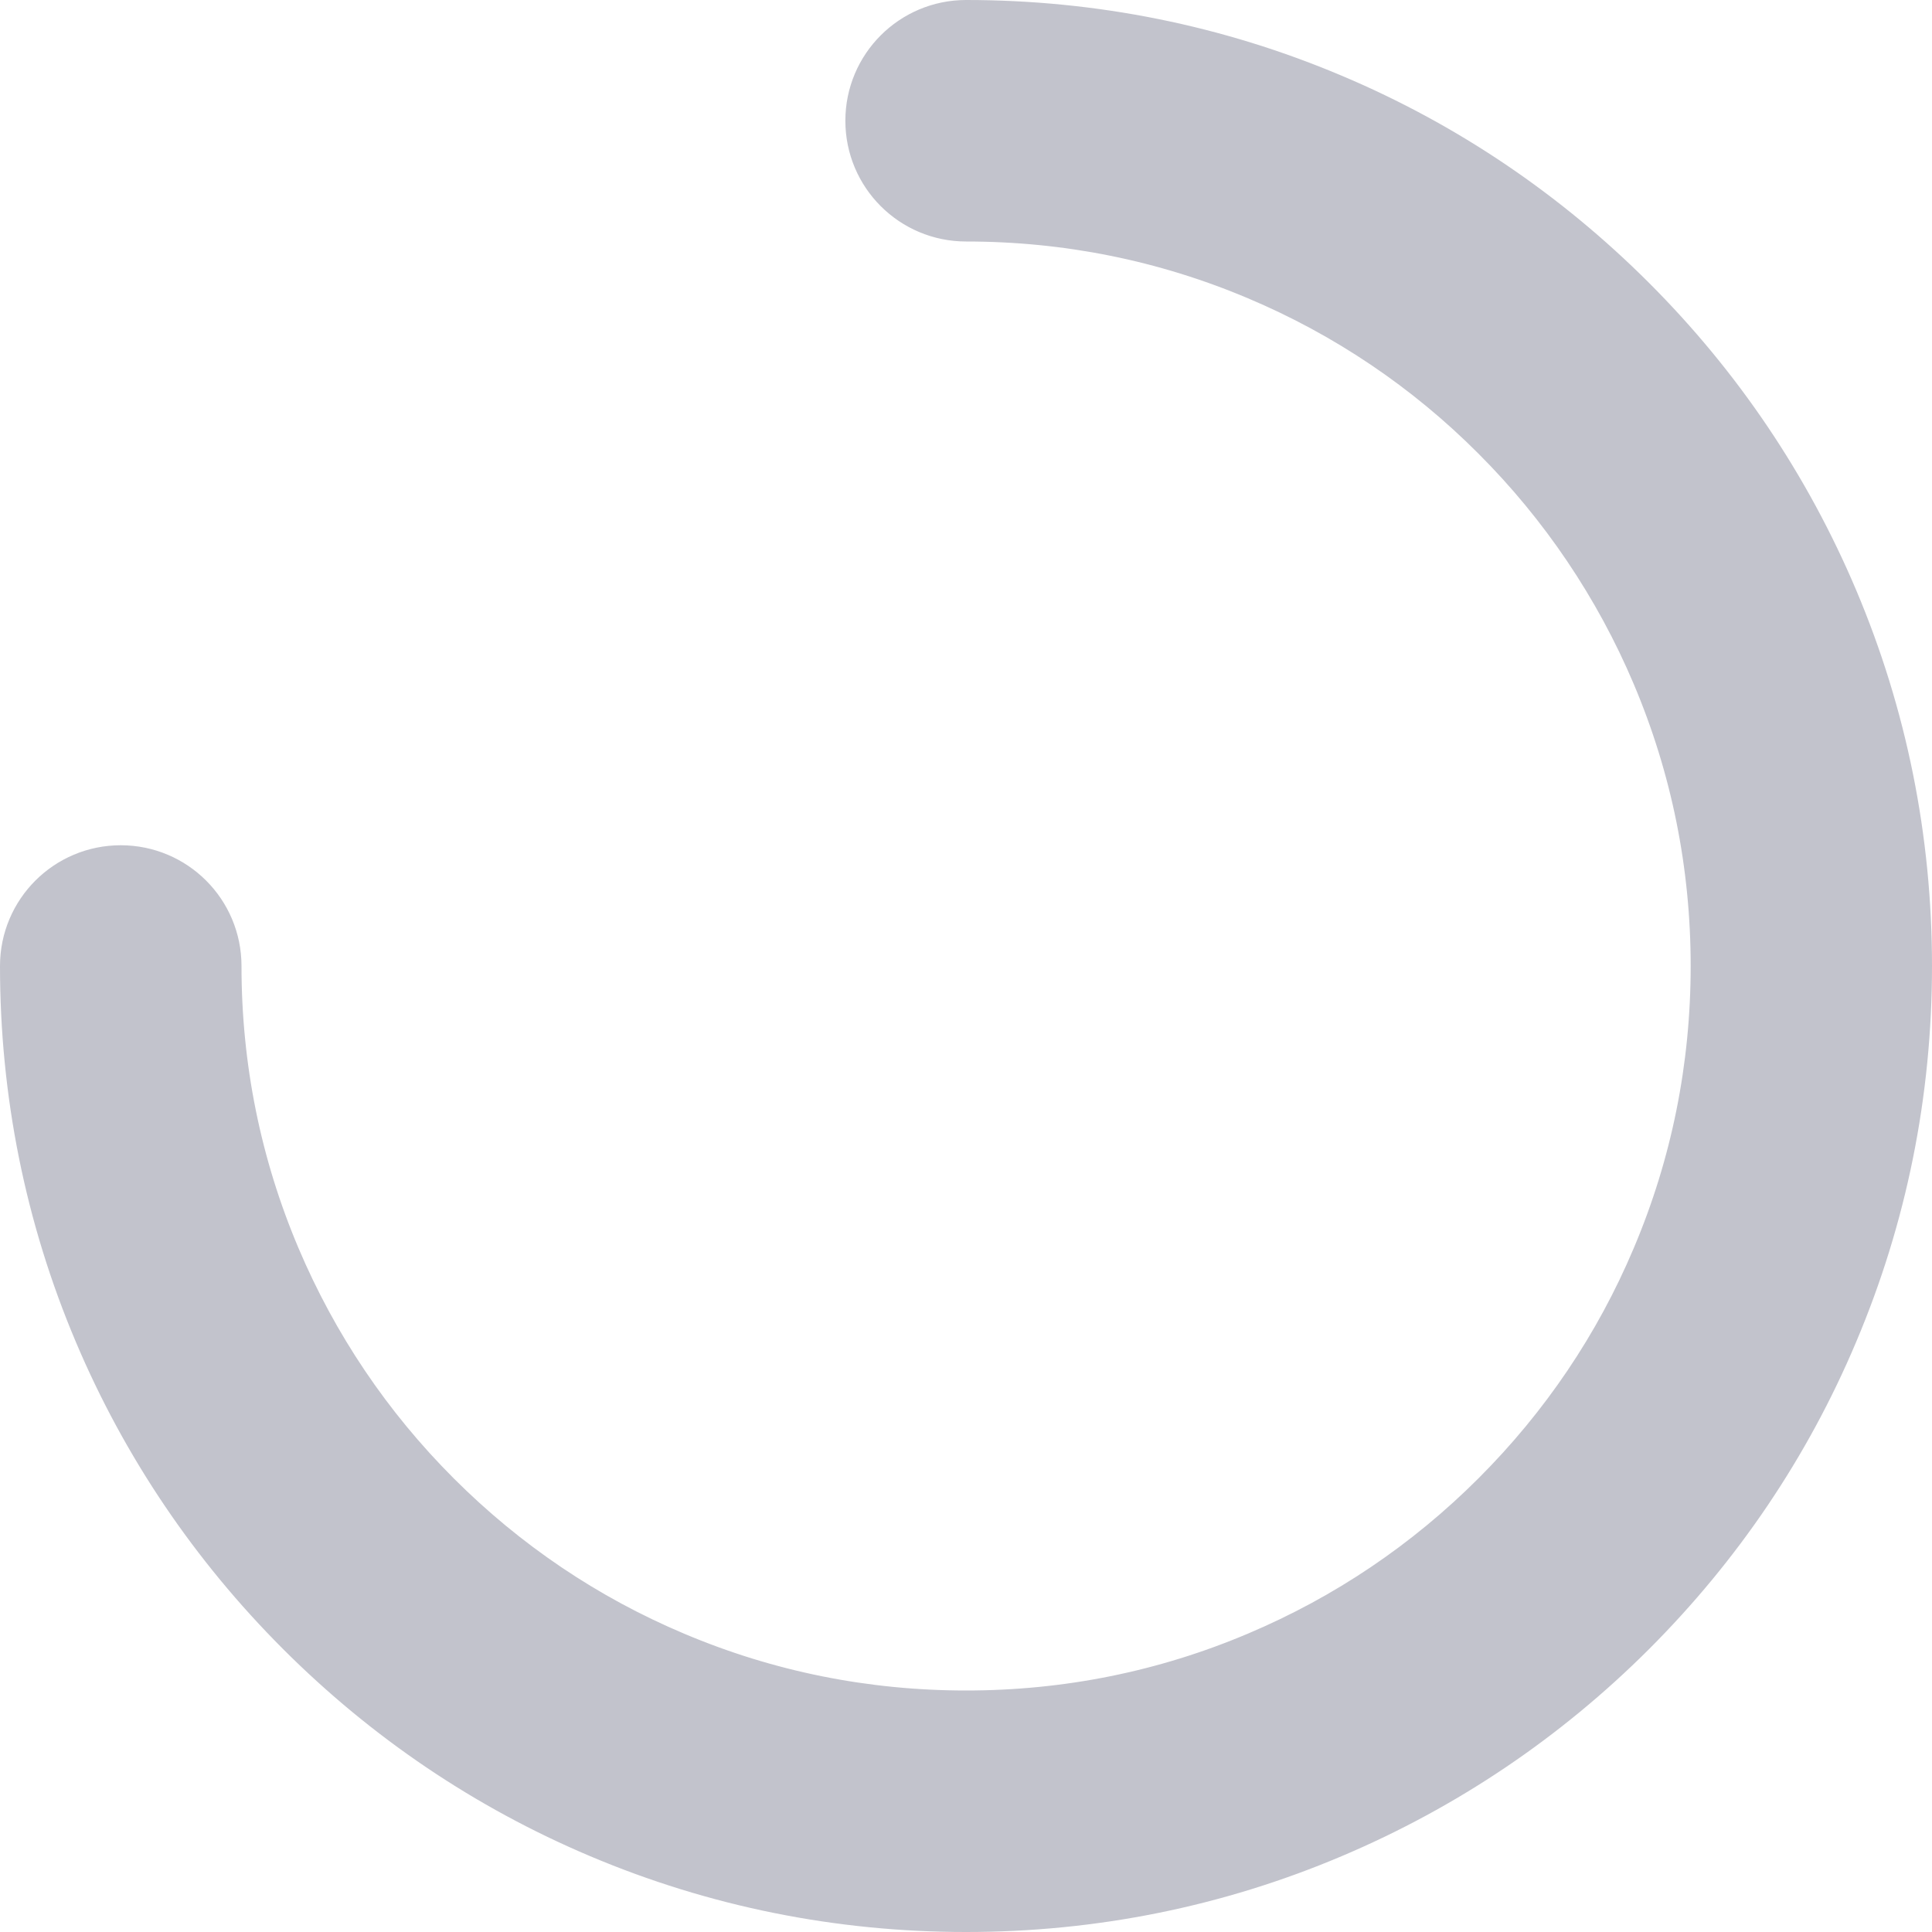 <svg width="34" height="34" viewBox="0 0 34 34" fill="none" xmlns="http://www.w3.org/2000/svg">
<path d="M22.16 29.208C20.526 29.901 18.792 30.25 17.002 30.25C15.211 30.25 13.477 29.901 11.846 29.211C10.268 28.546 8.85 27.589 7.632 26.371C6.415 25.154 5.461 23.736 4.792 22.158C4.1 20.524 3.75 18.79 3.75 17C3.75 16.102 3.023 15.375 2.125 15.375C1.227 15.375 0.5 16.102 0.5 17C0.5 19.226 0.935 21.389 1.796 23.423C2.628 25.389 3.821 27.152 5.334 28.666C6.848 30.18 8.612 31.373 10.578 32.204C12.613 33.065 14.776 33.5 17.002 33.5C19.227 33.5 21.391 33.065 23.426 32.201C25.388 31.369 27.154 30.18 28.669 28.666C30.182 27.152 31.375 25.39 32.204 23.423C33.065 21.389 33.5 19.226 33.5 17C33.5 14.774 33.065 12.611 32.204 10.577C31.373 8.615 30.183 6.848 28.669 5.334C27.155 3.82 25.392 2.627 23.425 1.796C21.391 0.935 19.227 0.5 17.002 0.5C16.104 0.5 15.377 1.227 15.377 2.125C15.377 3.023 16.104 3.75 17.002 3.75C18.792 3.75 20.526 4.099 22.157 4.789C23.733 5.453 25.163 6.417 26.37 7.628L26.371 7.629C27.58 8.837 28.545 10.268 29.211 11.842C29.903 13.476 30.253 15.21 30.253 17C30.253 18.79 29.904 20.524 29.214 22.155C28.549 23.733 27.591 25.151 26.374 26.368C25.157 27.585 23.739 28.54 22.16 29.208ZM22.16 29.208L22.355 29.669ZM22.16 29.208L22.355 29.669Z" fill="#C2C3CC"/>
<path d="M22.16 29.208C20.526 29.901 18.792 30.25 17.002 30.25C15.211 30.25 13.477 29.901 11.846 29.211C10.268 28.546 8.85 27.589 7.632 26.371C6.415 25.154 5.461 23.736 4.792 22.158C4.1 20.524 3.75 18.79 3.75 17C3.75 16.102 3.023 15.375 2.125 15.375C1.227 15.375 0.5 16.102 0.5 17C0.5 19.226 0.935 21.389 1.796 23.423C2.628 25.389 3.821 27.152 5.334 28.666C6.848 30.18 8.612 31.373 10.578 32.204C12.613 33.065 14.776 33.5 17.002 33.5C19.227 33.5 21.391 33.065 23.426 32.201C25.388 31.369 27.154 30.18 28.669 28.666C30.182 27.152 31.375 25.39 32.204 23.423C33.065 21.389 33.5 19.226 33.5 17C33.5 14.774 33.065 12.611 32.204 10.577C31.373 8.615 30.183 6.848 28.669 5.334C27.155 3.82 25.392 2.627 23.425 1.796C21.391 0.935 19.227 0.5 17.002 0.5C16.104 0.5 15.377 1.227 15.377 2.125C15.377 3.023 16.104 3.75 17.002 3.75C18.792 3.75 20.526 4.099 22.157 4.789C23.733 5.453 25.163 6.417 26.37 7.628L26.371 7.629C27.58 8.837 28.545 10.268 29.211 11.842C29.903 13.476 30.253 15.21 30.253 17C30.253 18.79 29.904 20.524 29.214 22.155C28.549 23.733 27.591 25.151 26.374 26.368C25.157 27.585 23.739 28.54 22.16 29.208ZM22.16 29.208L22.355 29.669M22.355 29.669C23.993 28.975 25.465 27.984 26.727 26.722C27.99 25.459 28.984 23.988 29.675 22.35M22.355 29.669C20.658 30.387 18.858 30.75 17.002 30.75C15.145 30.75 13.345 30.387 11.651 29.672C10.013 28.981 8.541 27.988 7.279 26.725" stroke="#C2C3CC"/>
</svg>
